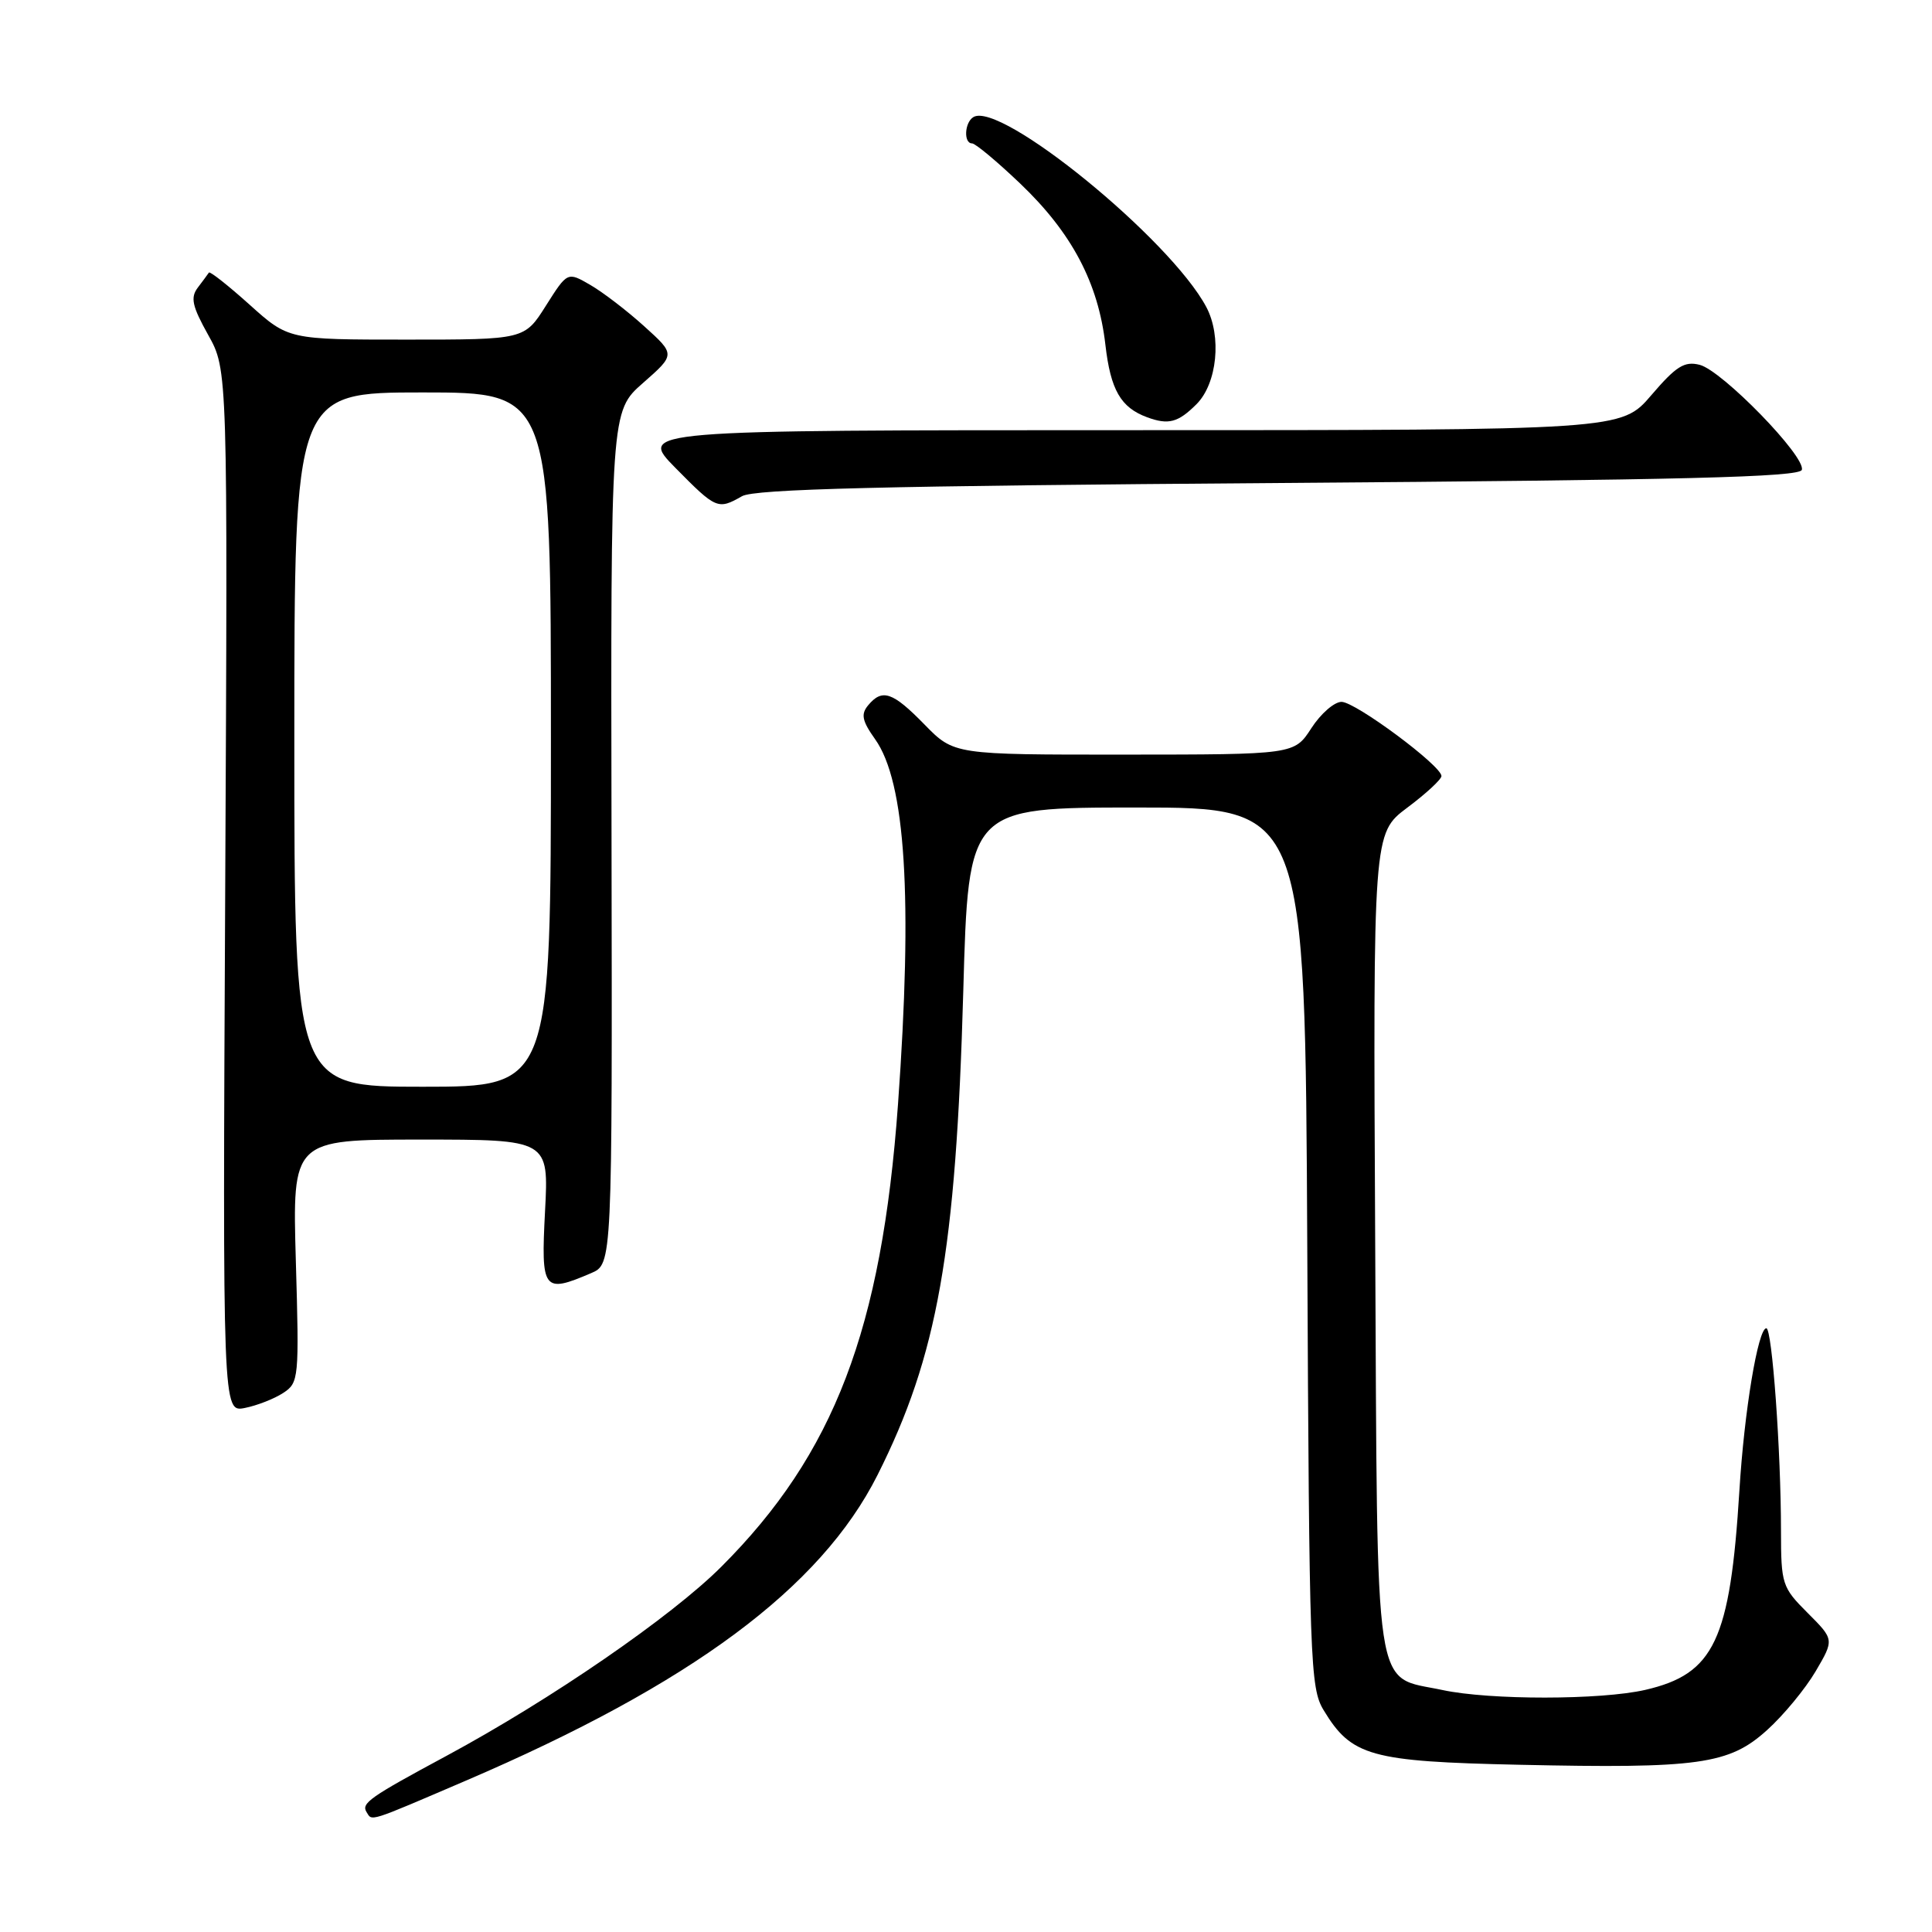 <?xml version="1.0" encoding="UTF-8" standalone="no"?>
<!DOCTYPE svg PUBLIC "-//W3C//DTD SVG 1.1//EN" "http://www.w3.org/Graphics/SVG/1.1/DTD/svg11.dtd" >
<svg xmlns="http://www.w3.org/2000/svg" xmlns:xlink="http://www.w3.org/1999/xlink" version="1.1" viewBox="0 0 256 256">
 <g >
 <path fill="currentColor"
d=" M 61.72 235.95 C 91.59 223.14 108.74 210.41 116.27 195.46 C 124.23 179.63 126.67 165.88 127.64 131.32 C 128.32 107.00 128.32 107.00 150.63 107.00 C 172.94 107.00 172.94 107.00 173.22 165.25 C 173.48 220.27 173.60 223.67 175.39 226.61 C 179.08 232.71 181.59 233.41 201.28 233.84 C 225.11 234.36 229.11 233.80 234.14 229.25 C 236.33 227.28 239.22 223.77 240.58 221.46 C 243.05 217.25 243.05 217.25 239.52 213.72 C 236.13 210.33 236.00 209.92 235.99 202.85 C 235.99 192.26 234.81 176.00 234.05 176.00 C 232.95 176.00 231.12 186.99 230.48 197.50 C 229.25 217.37 227.15 221.81 218.00 223.92 C 212.11 225.27 197.41 225.28 191.15 223.94 C 181.90 221.96 182.54 226.19 182.22 164.61 C 181.94 110.42 181.94 110.42 186.47 107.02 C 188.96 105.16 191.00 103.27 191.00 102.83 C 191.00 101.46 179.60 93.00 177.76 93.00 C 176.80 93.00 175.00 94.57 173.76 96.49 C 171.50 99.98 171.50 99.98 148.95 99.99 C 126.41 100.00 126.41 100.00 122.50 96.00 C 118.27 91.67 116.90 91.21 115.03 93.46 C 114.05 94.64 114.23 95.52 115.95 97.94 C 120.00 103.61 120.96 118.97 118.99 146.32 C 116.83 176.16 110.54 192.64 95.59 207.59 C 88.95 214.23 73.02 225.19 59.16 232.66 C 48.96 238.15 47.84 238.94 48.57 240.11 C 49.33 241.34 48.66 241.55 61.72 235.95 Z  M 37.53 184.57 C 39.60 183.22 39.65 182.66 39.20 167.09 C 38.74 151.00 38.74 151.00 55.73 151.00 C 72.72 151.00 72.72 151.00 72.22 160.50 C 71.67 171.02 71.97 171.42 78.32 168.70 C 81.13 167.50 81.13 167.50 81.03 111.00 C 80.92 54.50 80.92 54.50 85.21 50.74 C 89.50 46.97 89.50 46.97 85.37 43.24 C 83.10 41.18 79.87 38.71 78.21 37.75 C 75.19 36.00 75.19 36.00 72.34 40.50 C 69.50 45.00 69.50 45.00 53.86 45.00 C 38.22 45.00 38.22 45.00 33.07 40.37 C 30.24 37.83 27.81 35.91 27.68 36.12 C 27.54 36.33 26.88 37.23 26.21 38.11 C 25.21 39.43 25.46 40.57 27.58 44.37 C 30.18 49.01 30.18 49.01 29.84 118.08 C 29.50 187.15 29.50 187.15 32.45 186.56 C 34.07 186.24 36.36 185.34 37.53 184.57 Z  M 98.32 65.75 C 99.98 64.80 116.88 64.38 169.42 64.00 C 223.01 63.61 238.43 63.22 238.75 62.26 C 239.32 60.53 228.19 49.09 225.21 48.34 C 223.19 47.83 222.09 48.53 218.81 52.36 C 214.84 57.00 214.84 57.00 149.71 57.00 C 84.58 57.00 84.58 57.00 89.50 62.00 C 94.89 67.47 95.13 67.57 98.32 65.75 Z  M 158.55 53.55 C 161.28 50.81 161.91 44.58 159.84 40.68 C 155.04 31.67 132.53 13.32 128.97 15.52 C 127.80 16.24 127.67 19.00 128.80 19.00 C 129.24 19.00 132.12 21.40 135.20 24.34 C 142.02 30.85 145.53 37.48 146.47 45.68 C 147.16 51.67 148.50 54.00 152.00 55.29 C 154.83 56.33 156.10 56.00 158.55 53.55 Z  M 39.00 98.00 C 39.00 52.00 39.00 52.00 56.00 52.00 C 73.00 52.00 73.00 52.00 73.00 98.00 C 73.00 144.00 73.00 144.00 56.00 144.00 C 39.00 144.00 39.00 144.00 39.00 98.00 Z "/>
</g>
</svg>